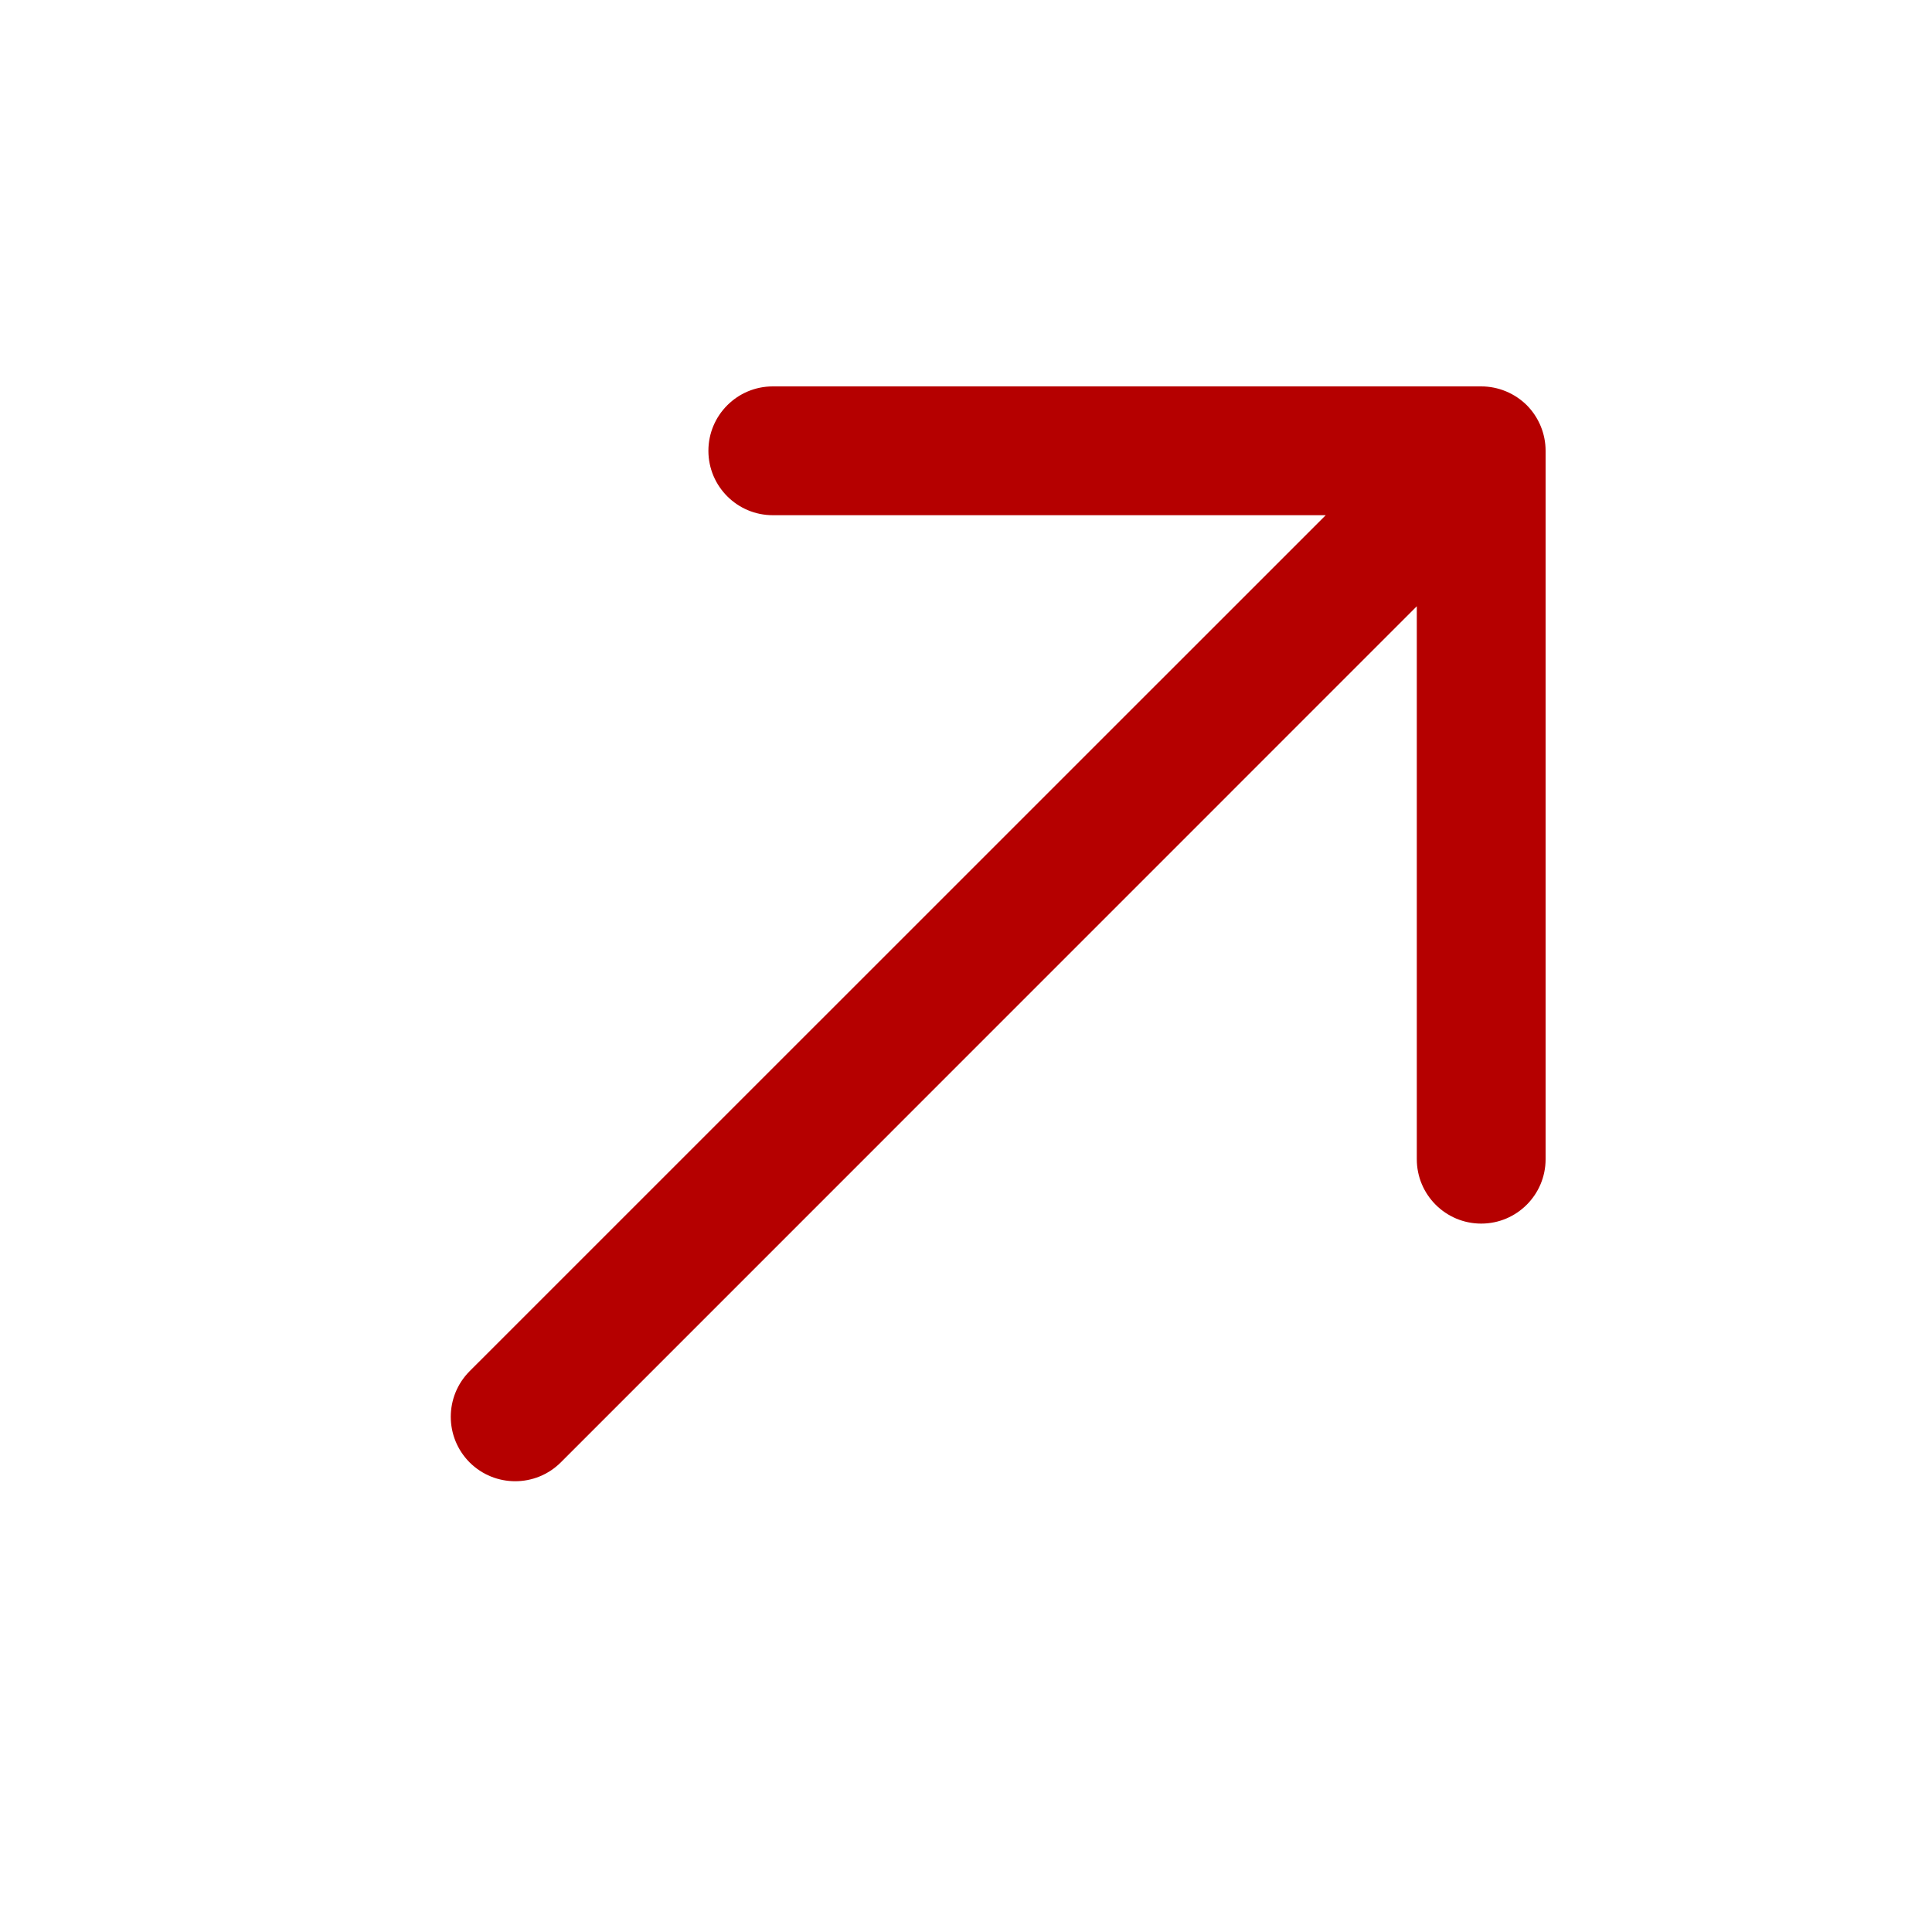<svg width="15" height="15" viewBox="0 0 15 15" fill="none" xmlns="http://www.w3.org/2000/svg">
<path fill-rule="evenodd" clip-rule="evenodd" d="M3.646 11.354C3.451 11.158 3.451 10.842 3.646 10.646L10.293 4H6C5.724 4 5.5 3.776 5.5 3.5C5.5 3.224 5.724 3 6 3H11.5C11.633 3 11.76 3.053 11.854 3.146C11.947 3.24 12 3.367 12 3.5V9C12 9.276 11.776 9.5 11.5 9.5C11.224 9.5 11 9.276 11 9V4.707L4.354 11.354C4.158 11.549 3.842 11.549 3.646 11.354Z" fill="#B50000"/>
</svg>
